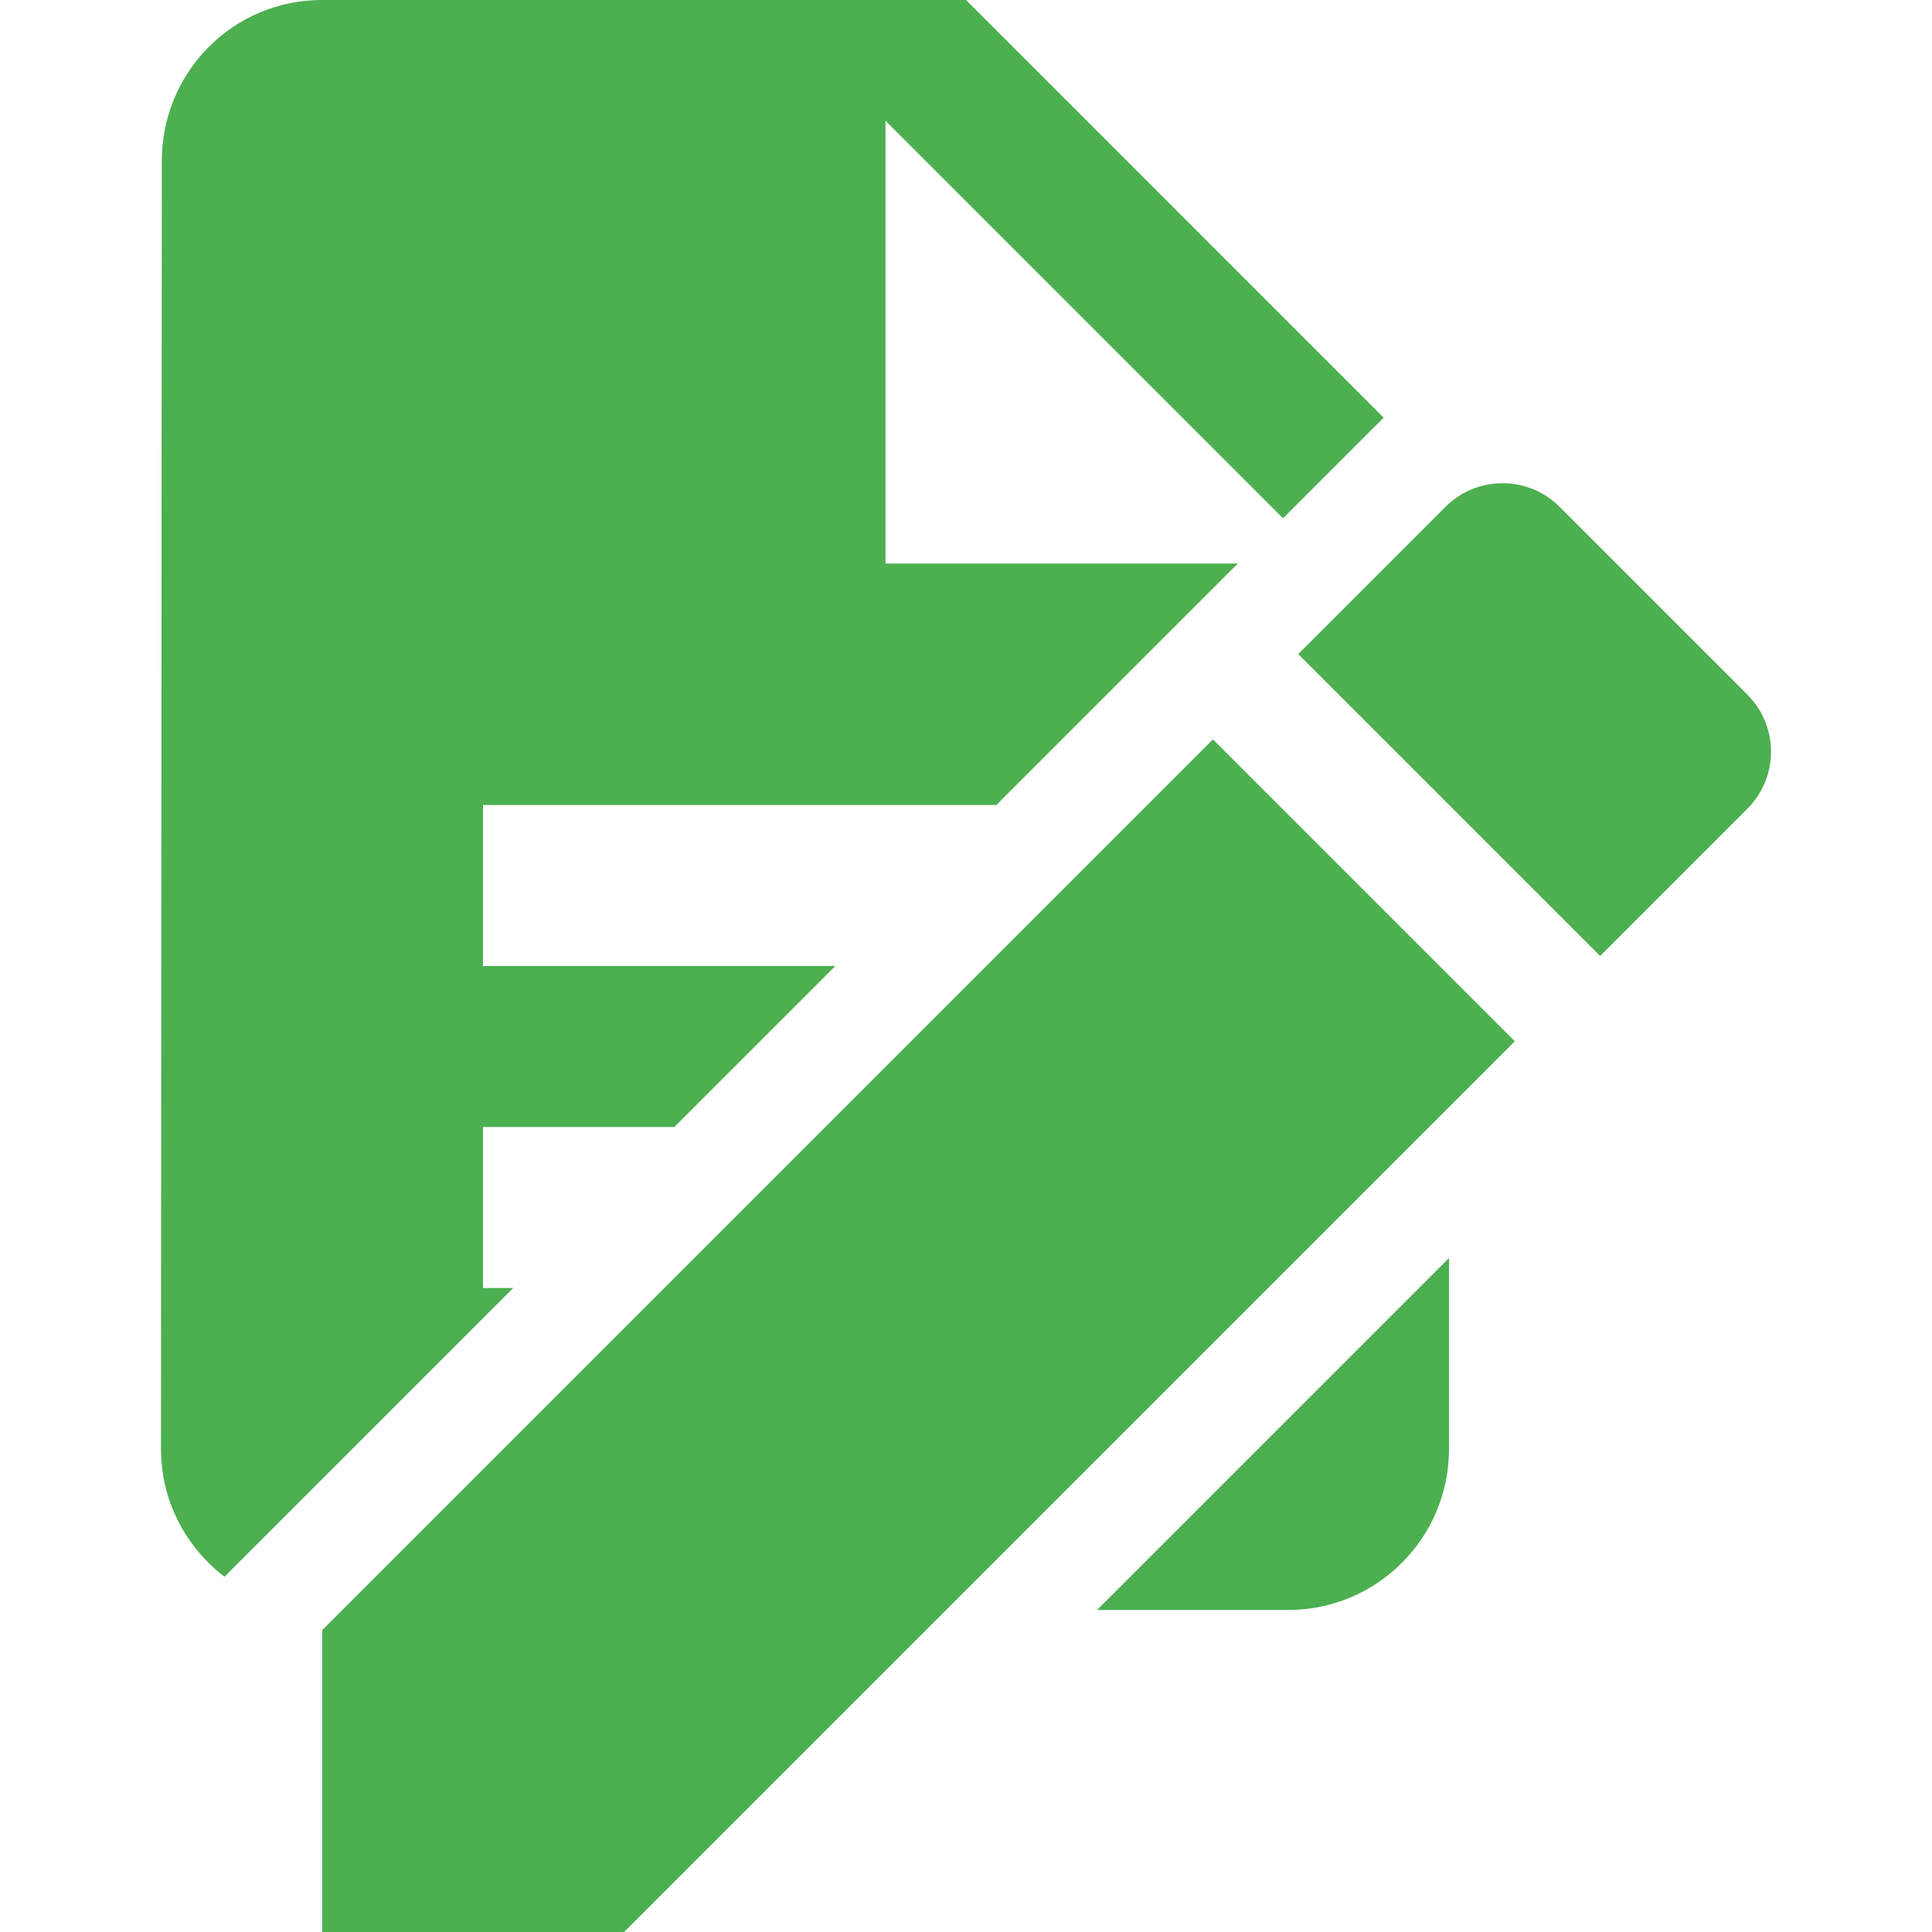 <?xml version="1.0" encoding="UTF-8" standalone="no"?>
<svg
   xmlns:dc="http://purl.org/dc/elements/1.1/"
   xmlns:cc="http://creativecommons.org/ns#"
   xmlns:rdf="http://www.w3.org/1999/02/22-rdf-syntax-ns#"
   xmlns:svg="http://www.w3.org/2000/svg"
   xmlns="http://www.w3.org/2000/svg"
   xmlns:sodipodi="http://sodipodi.sourceforge.net/DTD/sodipodi-0.dtd"
   xmlns:inkscape="http://www.inkscape.org/namespaces/inkscape"
   width="48"
   height="48"
   viewBox="0 0 48 48"
   id="svg2"
   version="1.1"
   inkscape:version="0.91 r13725"
   sodipodi:docname="accessories-text-editor.svg"
   style="fill:#4CAF50">
  <defs
     id="defs8" />
  <sodipodi:namedview
     pagecolor="#ffffff"
     bordercolor="#666666"
     borderopacity="1"
     objecttolerance="10"
     gridtolerance="10"
     guidetolerance="10"
     inkscape:pageopacity="0"
     inkscape:pageshadow="2"
     inkscape:window-width="1366"
     inkscape:window-height="713"
     id="namedview6"
     showgrid="false"
     inkscape:snap-bbox="true"
     inkscape:bbox-nodes="true"
     inkscape:snap-page="true"
     inkscape:zoom="3.285234660014132"
     inkscape:cx="-26.31359091747426"
     inkscape:cy="6.772183043664526"
     inkscape:window-x="0"
     inkscape:window-y="30"
     inkscape:window-maximized="1"
     inkscape:current-layer="svg2"
     fit-margin-top="0"
     fit-margin-left="0"
     fit-margin-right="0"
     fit-margin-bottom="0" />
  <path
     d="m 8,0 c -2.21,0 -3.98,1.79 -3.98,4 l -0.02,32 c 0,1.301 0.623,2.443 1.578,3.174 L 12.752,32 12,32 l 0,-4 4.754,0 4,-4 L 12,24 12,20 24.754,20 30.381,14.373 30.754,14 22,14 22,3 l 9.877,9.877 2.5,-2.5 L 24,0 8,0 Z M 36,31.256 27.256,40 32,40 c 2.21,0 4,-1.79 4,-4 l 0,-4.744 z"
     id="path4"
     inkscape:connector-curvature="0" />
  <g
     style="fill:#4CAF50;fill-opacity:1"
     id="g4148"
     transform="translate(-1.995,6)">
    <path
       id="path4140"
       d="m 10,34.5 0,7.5 L 17.5,42 39.63,19.87 32.13,12.37 10,34.5 Z M 45.41,14.09 c 0.78,-0.78 0.78,-2.05 0,-2.83 L 40.74,6.59 C 39.96,5.81 38.69,5.81 37.91,6.59 l -3.66,3.66 7.5,7.5 3.66,-3.66 z"
       inkscape:connector-curvature="0"
       style="fill:#4CAF50;fill-opacity:1" />
  </g>
</svg>
